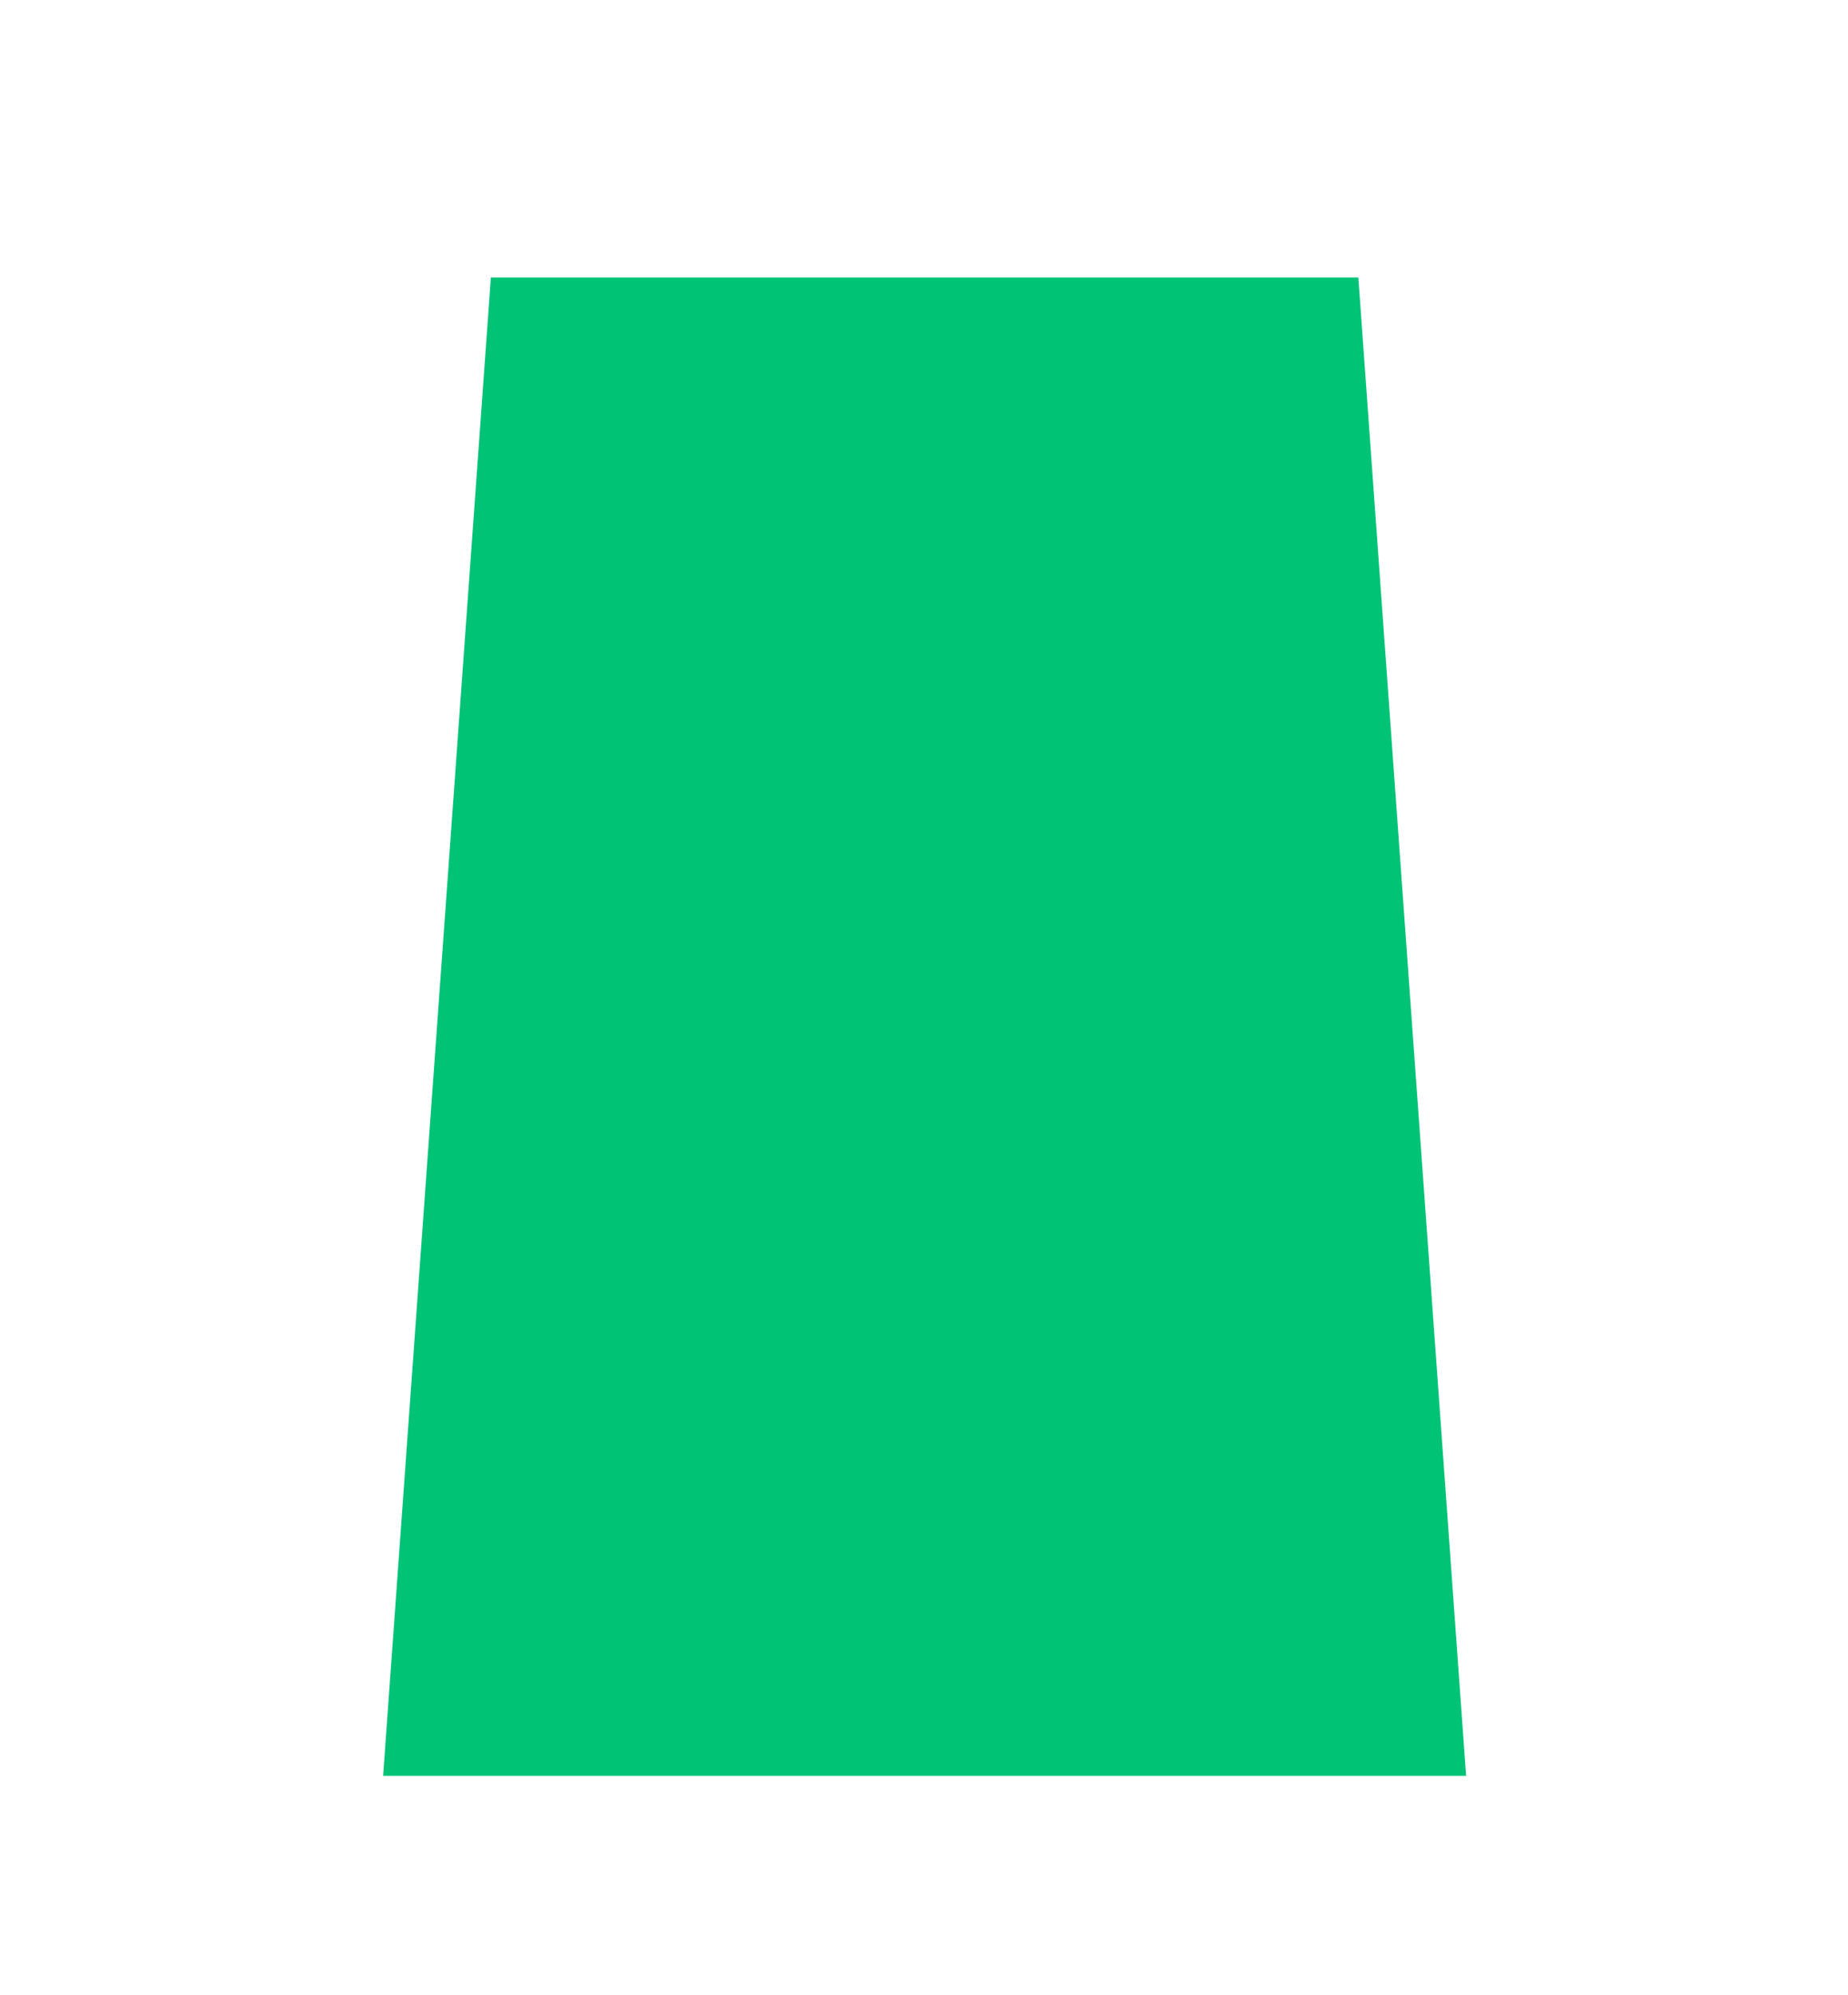 <svg xmlns="http://www.w3.org/2000/svg" xmlns:xlink="http://www.w3.org/1999/xlink" width="164" height="177" viewBox="0 0 164 177">
  <defs>
    <style>
      .cls-1 {
        clip-path: url(#clip-PC_-_홈_인덱스_-_메인_11);
      }

      .cls-2 {
        fill: #00c376;
      }

      .cls-3 {
        fill: #fff;
      }
    </style>
    <clipPath id="clip-PC_-_홈_인덱스_-_메인_11">
      <rect width="164" height="177"/>
    </clipPath>
  </defs>
  <g id="PC_-_홈_인덱스_-_메인_11" data-name="PC - 홈 / 인덱스 - 메인 – 11" class="cls-1">
    <rect class="cls-3" width="164" height="177"/>
    <path id="패스_426" data-name="패스 426" class="cls-2" d="M9.563,0,0,132.924H96.108L86.545,0Z" transform="translate(34 24.619)"/>
  </g>
</svg>
